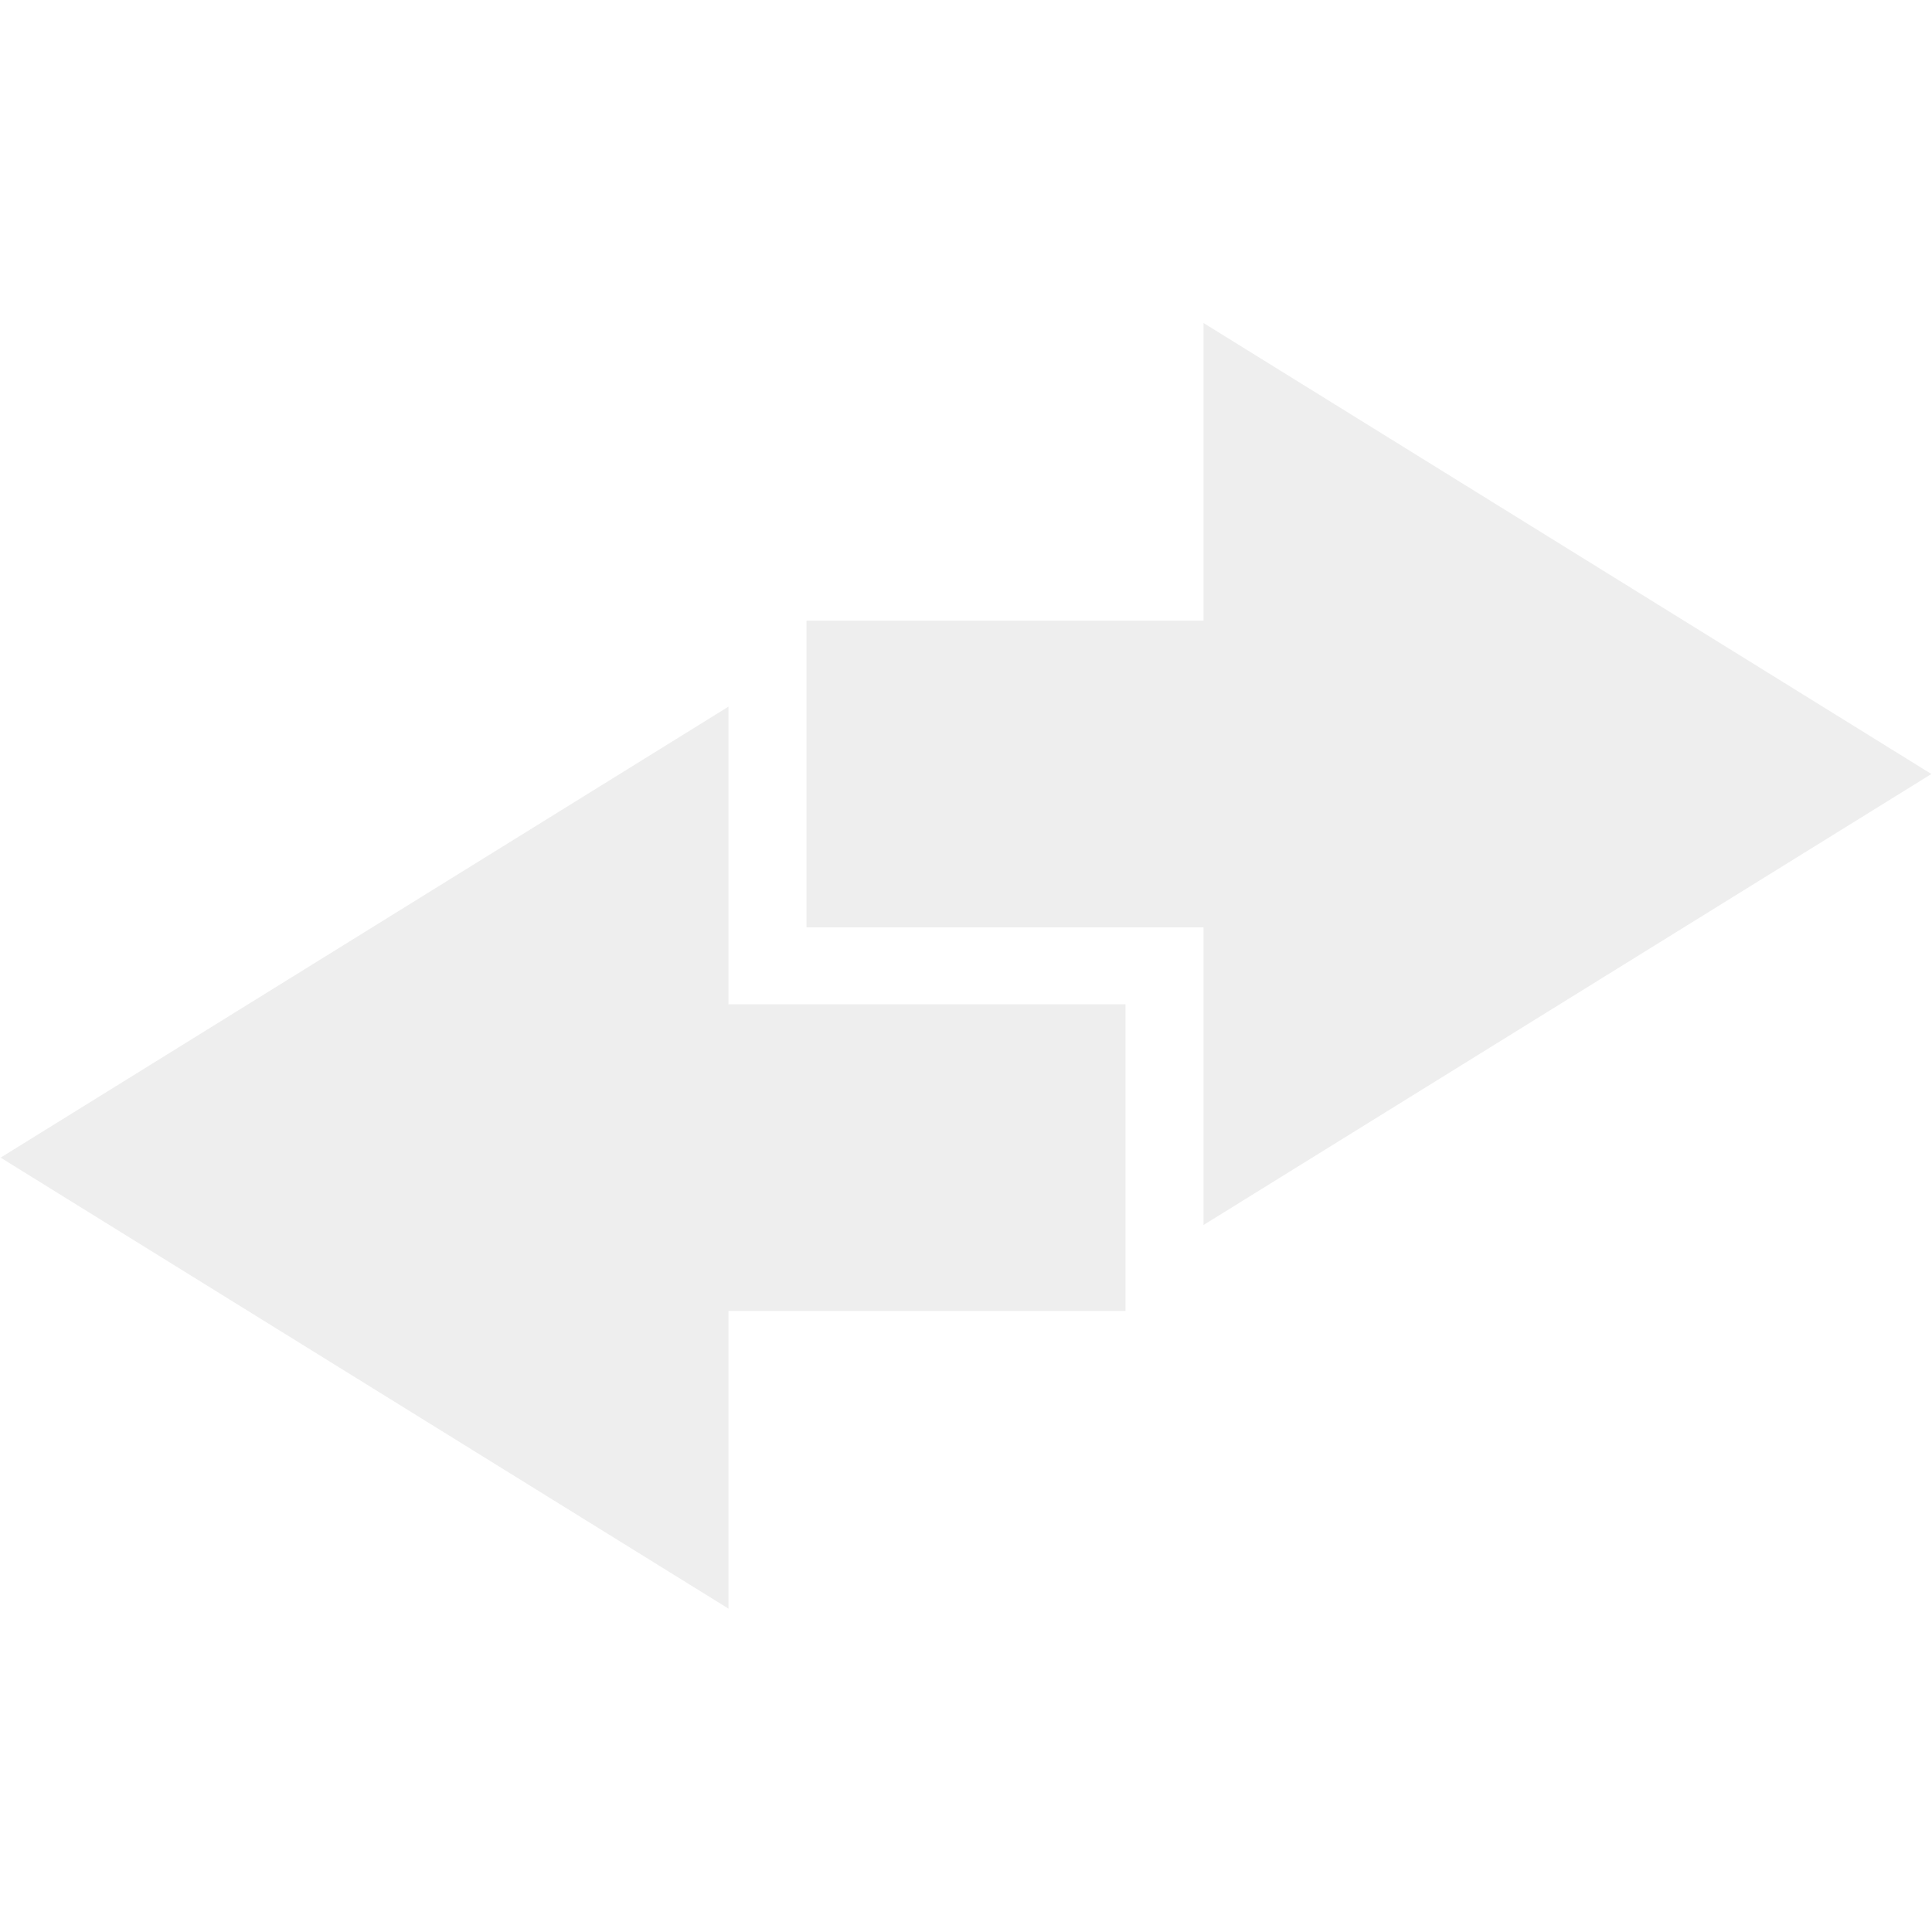 <svg style="clip-rule:evenodd;fill-rule:evenodd;stroke-linejoin:round;stroke-miterlimit:2" viewBox="0 0 16 16" xmlns="http://www.w3.org/2000/svg">
 <g transform="matrix(1.096 0 0 .83 -.993 2.675)">
  <path d="m10 9 5.5-4.5-5.5-4.5v2.97h-3v3.06h3v2.97z" style="fill-opacity:.5;fill-rule:nonzero;fill:rgb(223,223,223)"/>
 </g>
 <g transform="matrix(-1.096 0 0 .83 16.993 5.852)">
  <path d="m10 9 5.5-4.5-5.5-4.5v2.97h-3v3.06h3v2.97z" style="fill-opacity:.5;fill-rule:nonzero;fill:rgb(223,223,223)"/>
 </g>
</svg>

